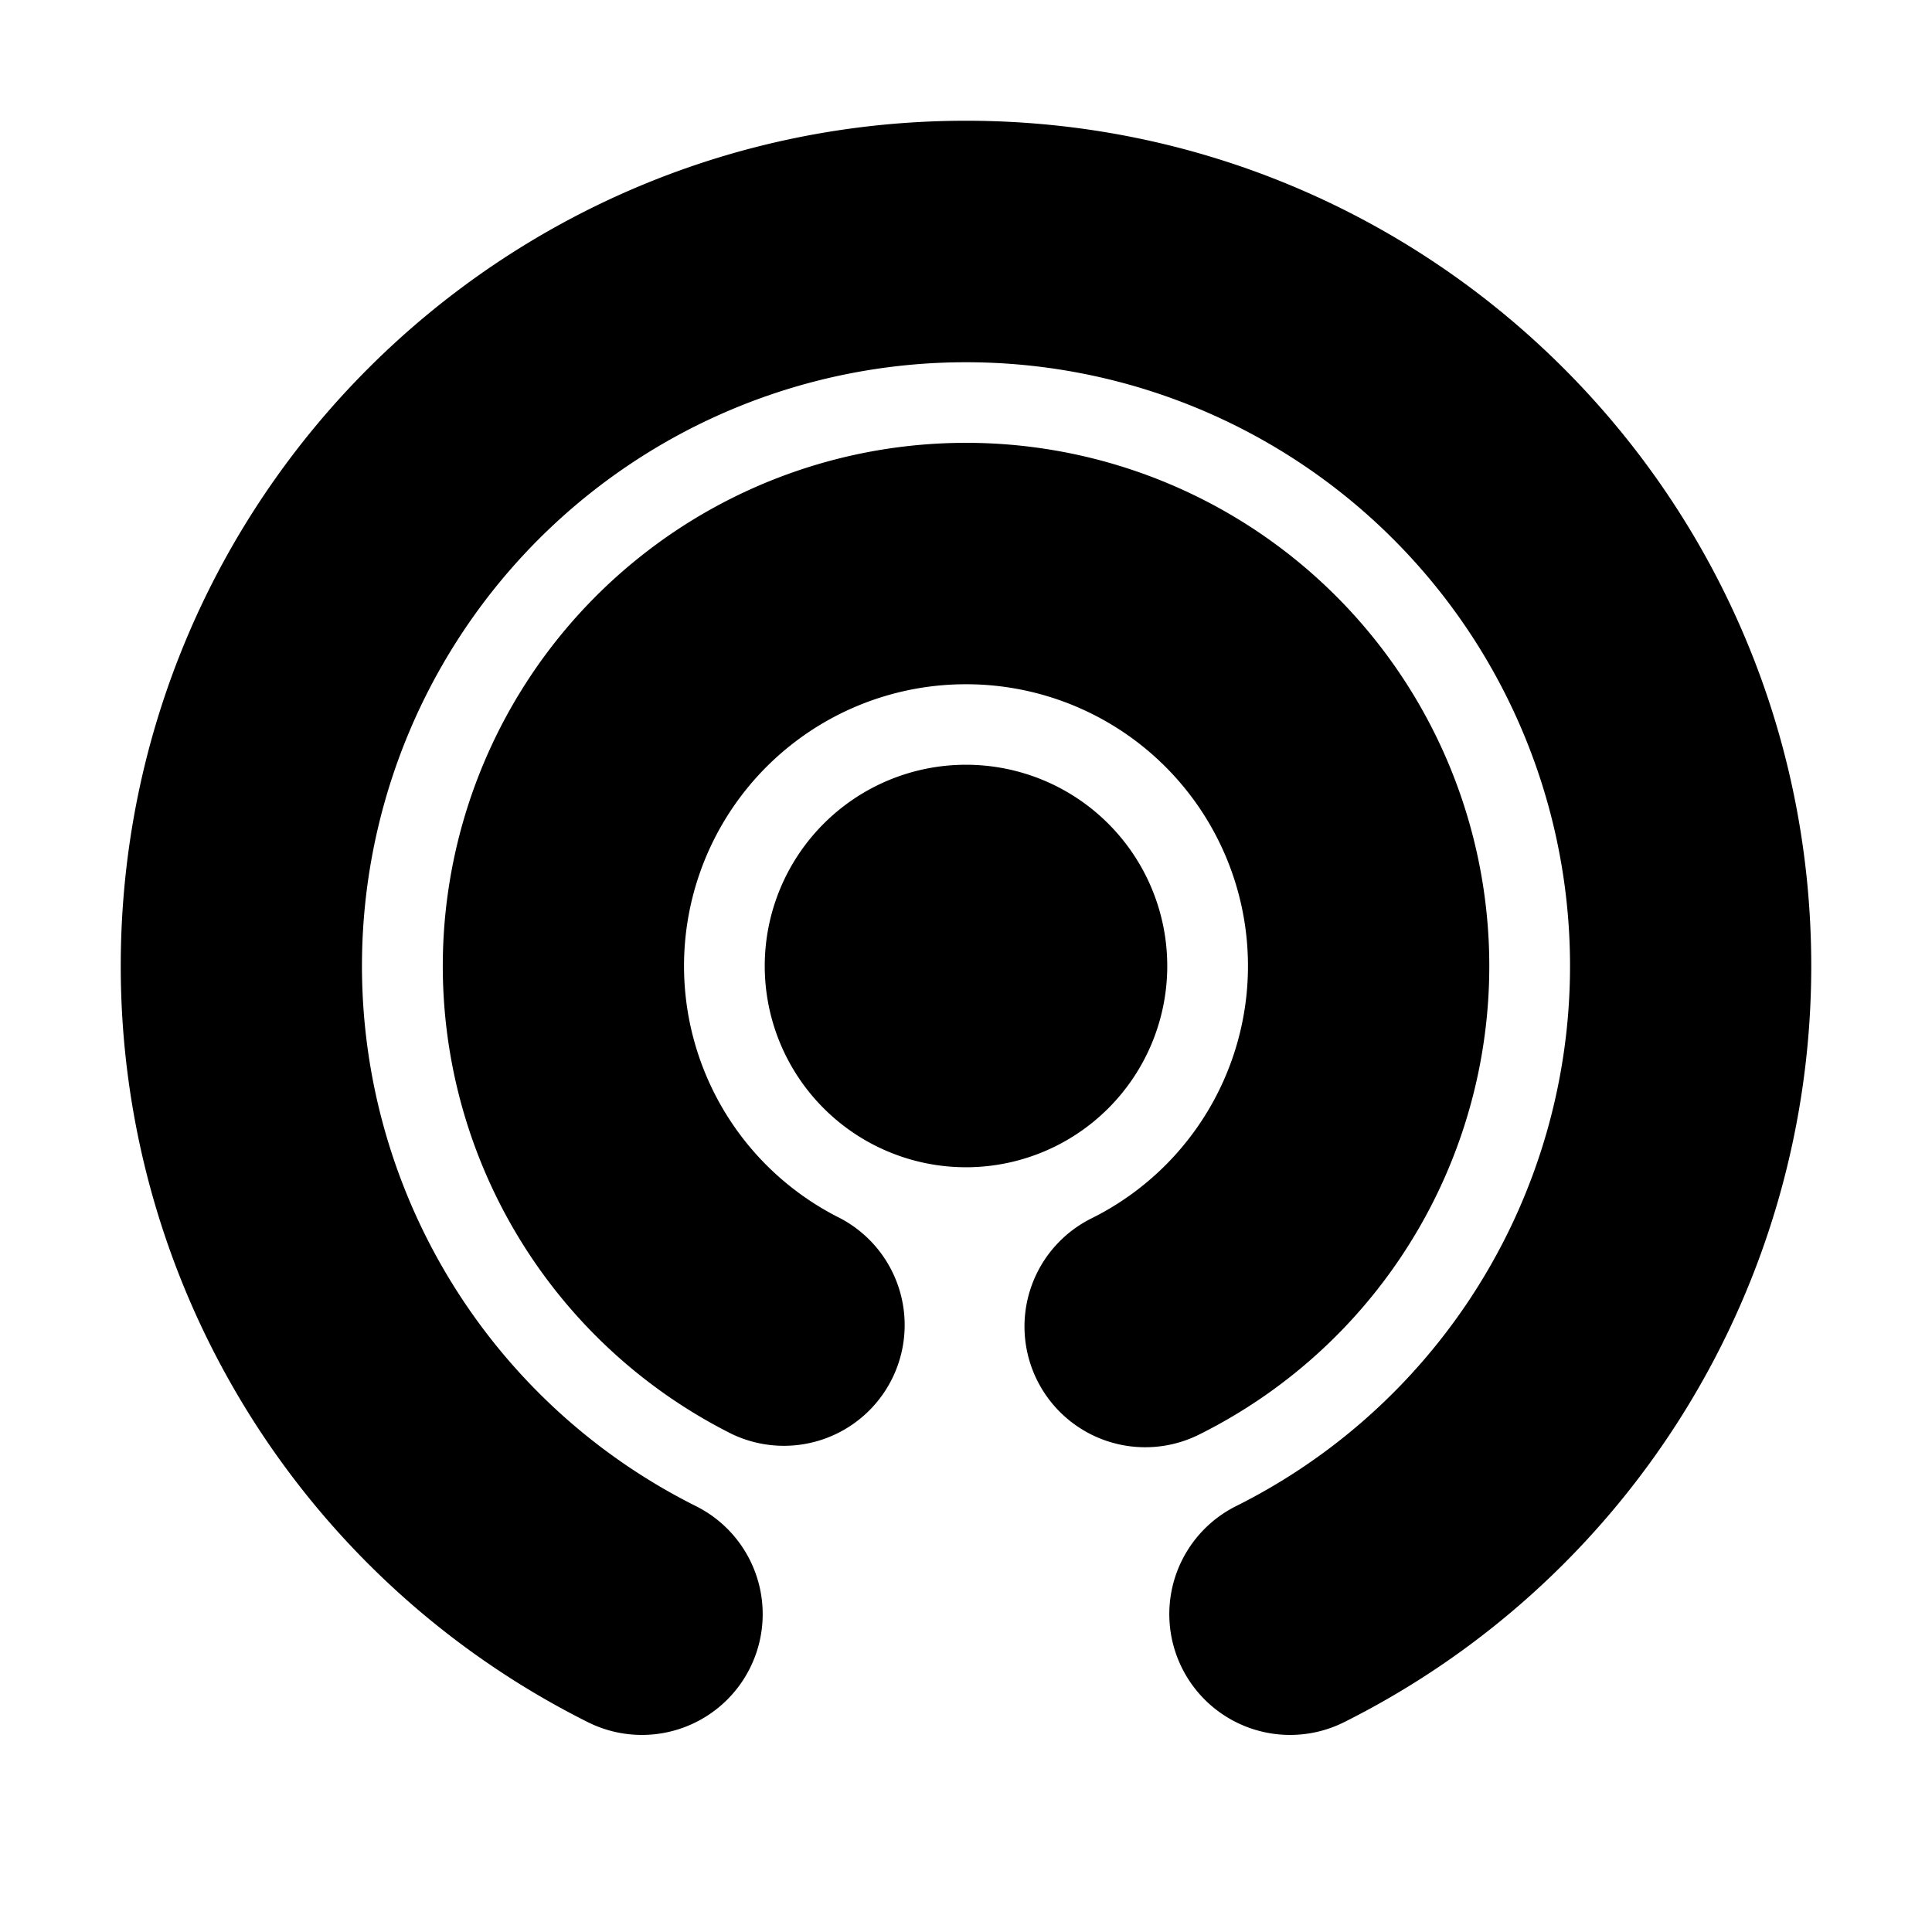 <svg xmlns="http://www.w3.org/2000/svg" width="1em" height="1em" viewBox="0 0 24 24"><g fill="none" fill-rule="evenodd"><path d="M24 0v24H0V0zM12.594 23.258l-.012.002l-.071.035l-.02.004l-.014-.004l-.071-.036c-.01-.003-.019 0-.024.006l-.004.01l-.017.428l.005.02l.01.013l.104.074l.015.004l.012-.004l.104-.074l.012-.016l.004-.017l-.017-.427c-.002-.01-.009-.017-.016-.018m.264-.113l-.014.002l-.184.093l-.01.01l-.003.011l.018.43l.005.012l.008.008l.201.092c.012.004.023 0 .029-.008l.004-.014l-.034-.614c-.003-.012-.01-.02-.02-.022m-.715.002a.023.023 0 0 0-.027.006l-.006.014l-.034.614c0 .012.007.02.017.024l.015-.002l.201-.093l.01-.008l.003-.011l.018-.43l-.003-.012l-.01-.01z"/><path fill="currentColor" d="M12 4.5a7.5 7.5 0 0 0-3.354 14.21a1.5 1.5 0 1 1-1.344 2.683A10.5 10.5 0 0 1 1.5 12C1.5 6.201 6.201 1.5 12 1.5S22.5 6.201 22.5 12a10.5 10.5 0 0 1-5.802 9.393a1.5 1.5 0 0 1-1.344-2.683A7.5 7.5 0 0 0 12 4.5m0 4a3.5 3.5 0 0 0-1.565 6.632a1.5 1.5 0 0 1-1.343 2.682a6.5 6.5 0 1 1 5.817 0a1.5 1.5 0 1 1-1.344-2.682A3.5 3.5 0 0 0 12 8.5M9.5 12a2.5 2.5 0 1 1 5 0a2.5 2.5 0 0 1-5 0"/></g></svg>